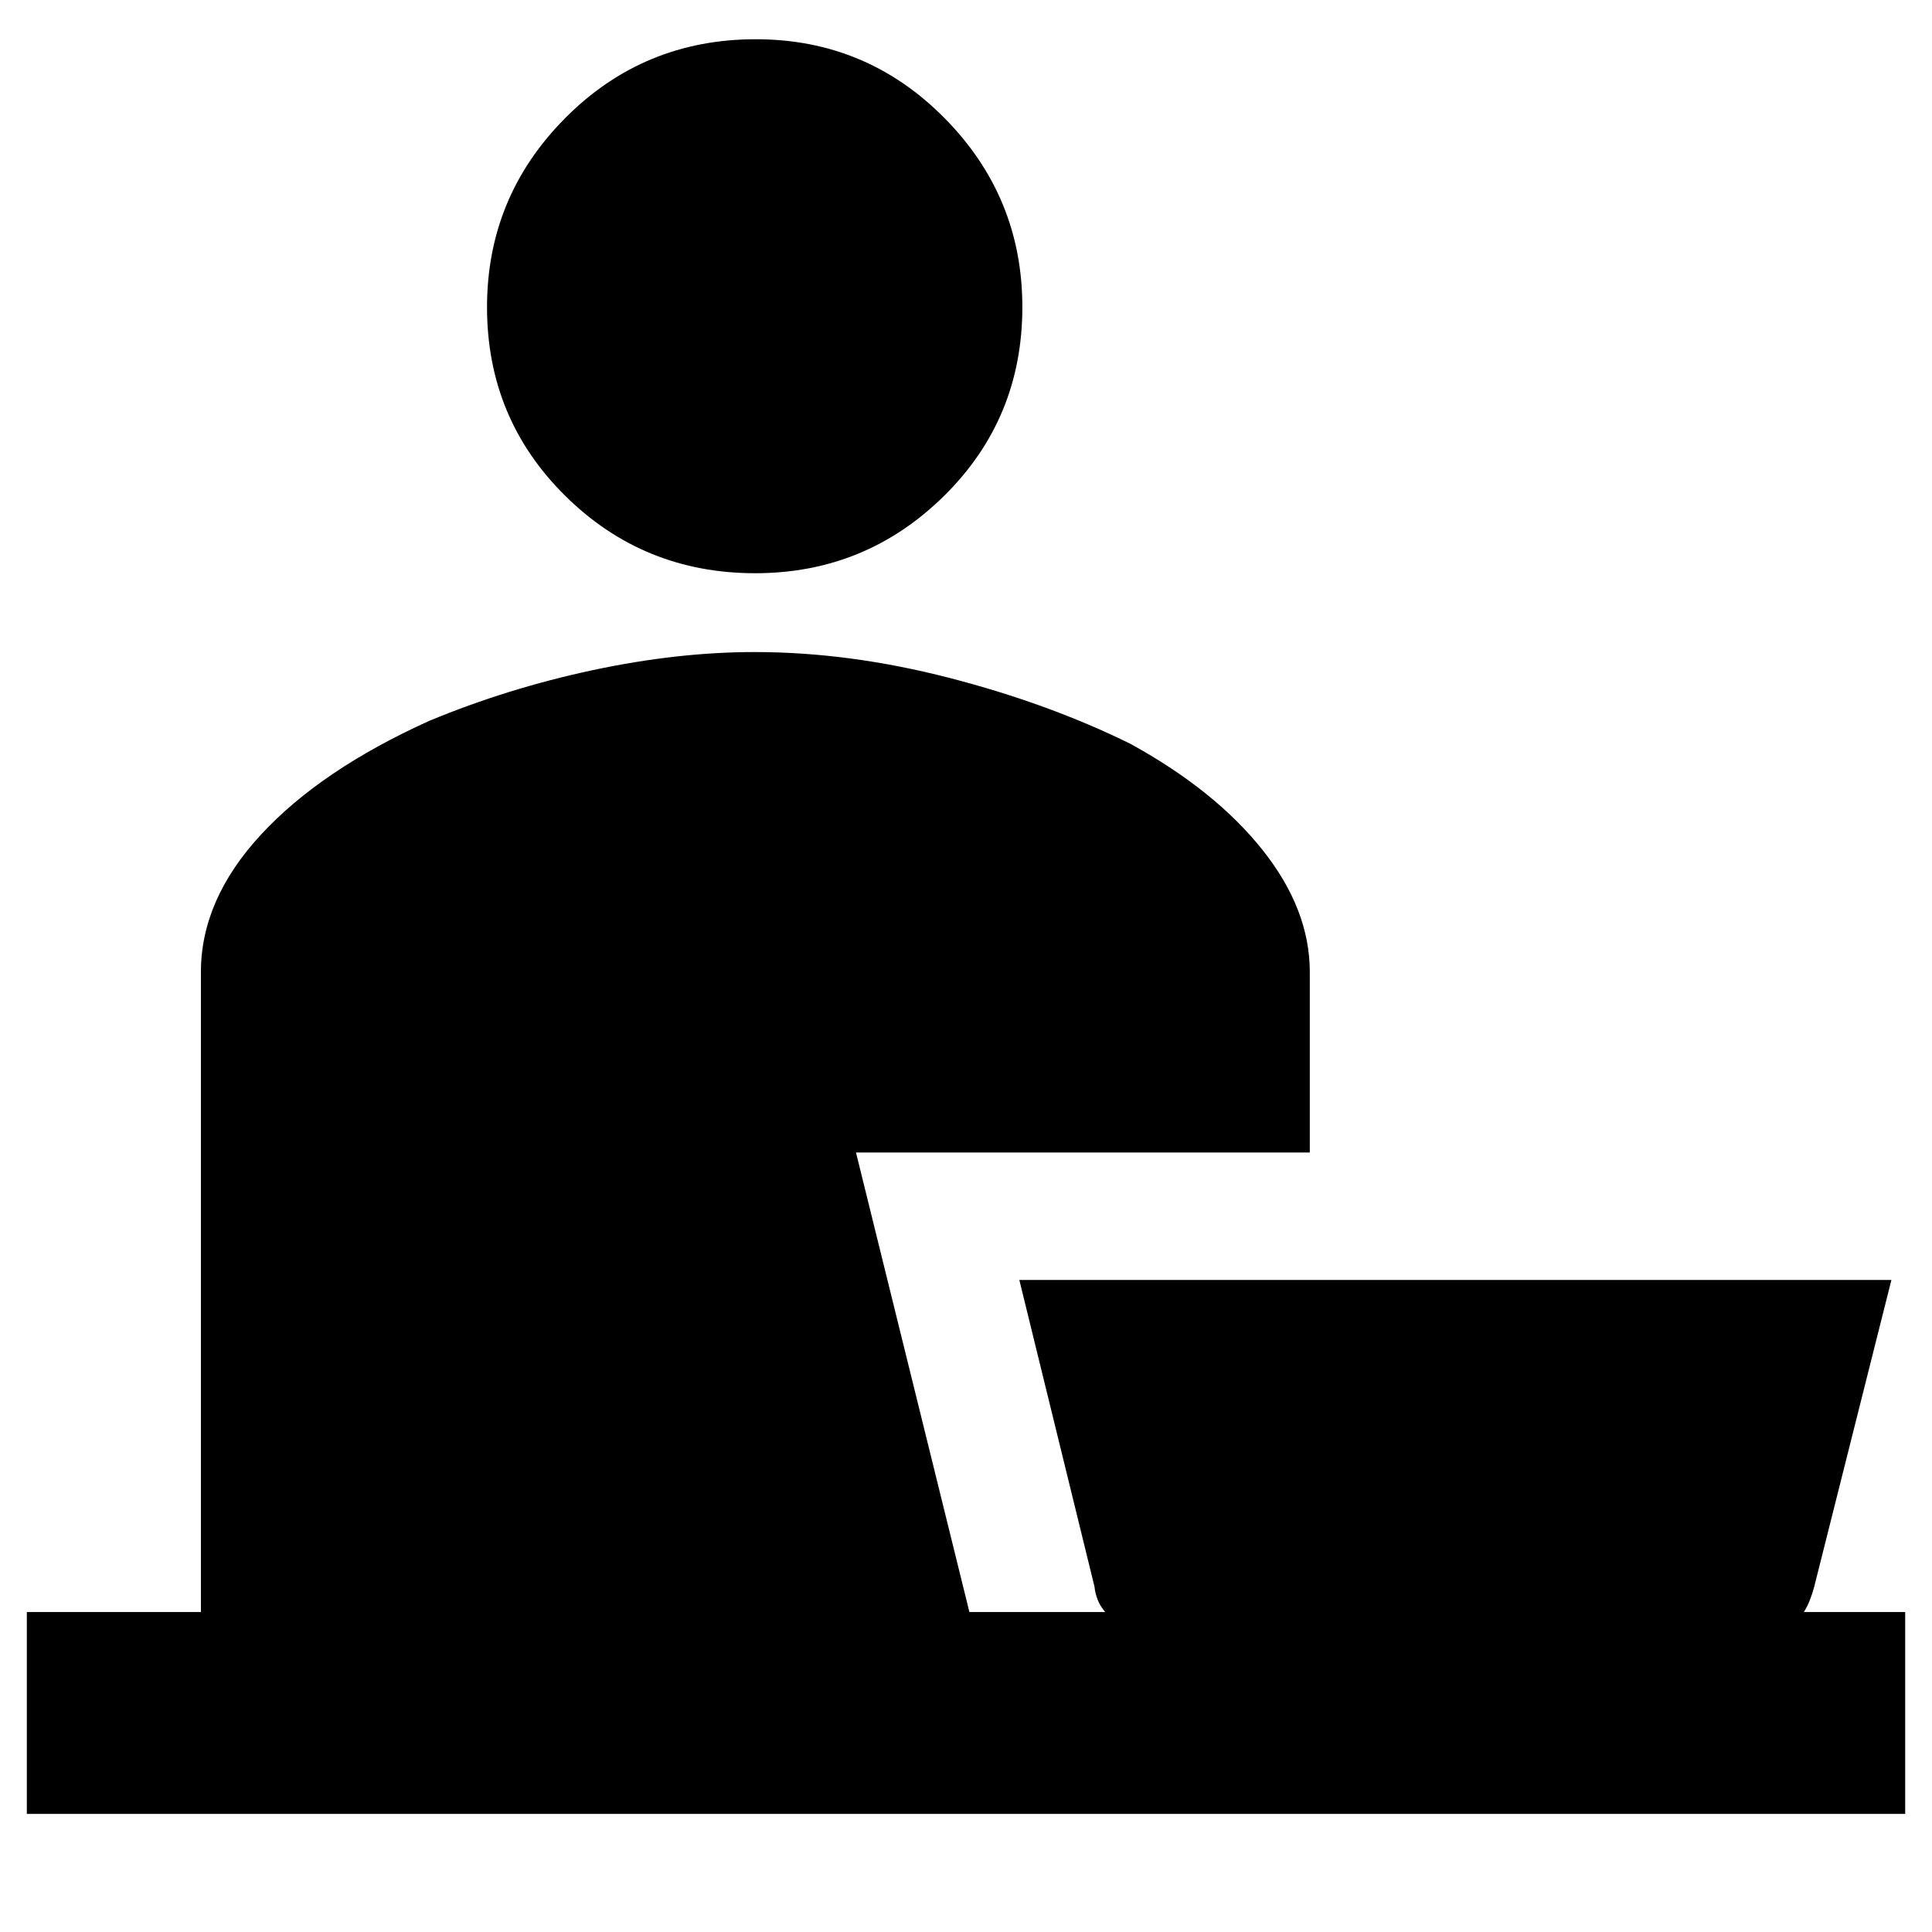 <svg xmlns="http://www.w3.org/2000/svg" height="40" viewBox="0 -960 960 960" width="40"><path d="M375.27-675.17q-55.52 0-94.39-38.44Q242-752.05 242-807.34q0-54.91 38.89-94.03 38.9-39.13 94.62-39.13 55.05 0 93.77 39.14Q508-862.23 508-807.42q0 55.47-38.93 93.86-38.94 38.39-93.8 38.39ZM13.33-58.67V-159h86.5v-318q0-35.9 29.74-68.16t83.76-56.67q39-16.17 81.17-25.17t80.5-9q46.9 0 96.49 12.78 49.59 12.78 90.34 32.89 41.96 23.08 65.48 52.62 23.52 29.54 23.52 60.71v89.67h-225.5L481.69-159h67.48q-2.5-2.9-3.75-6.11-1.25-3.22-1.59-6.56L506.5-324h433.33L901.5-171.67q-.89 3.44-2.17 6.7-1.27 3.26-3 5.97h50.34v100.33H13.33Z"/></svg>